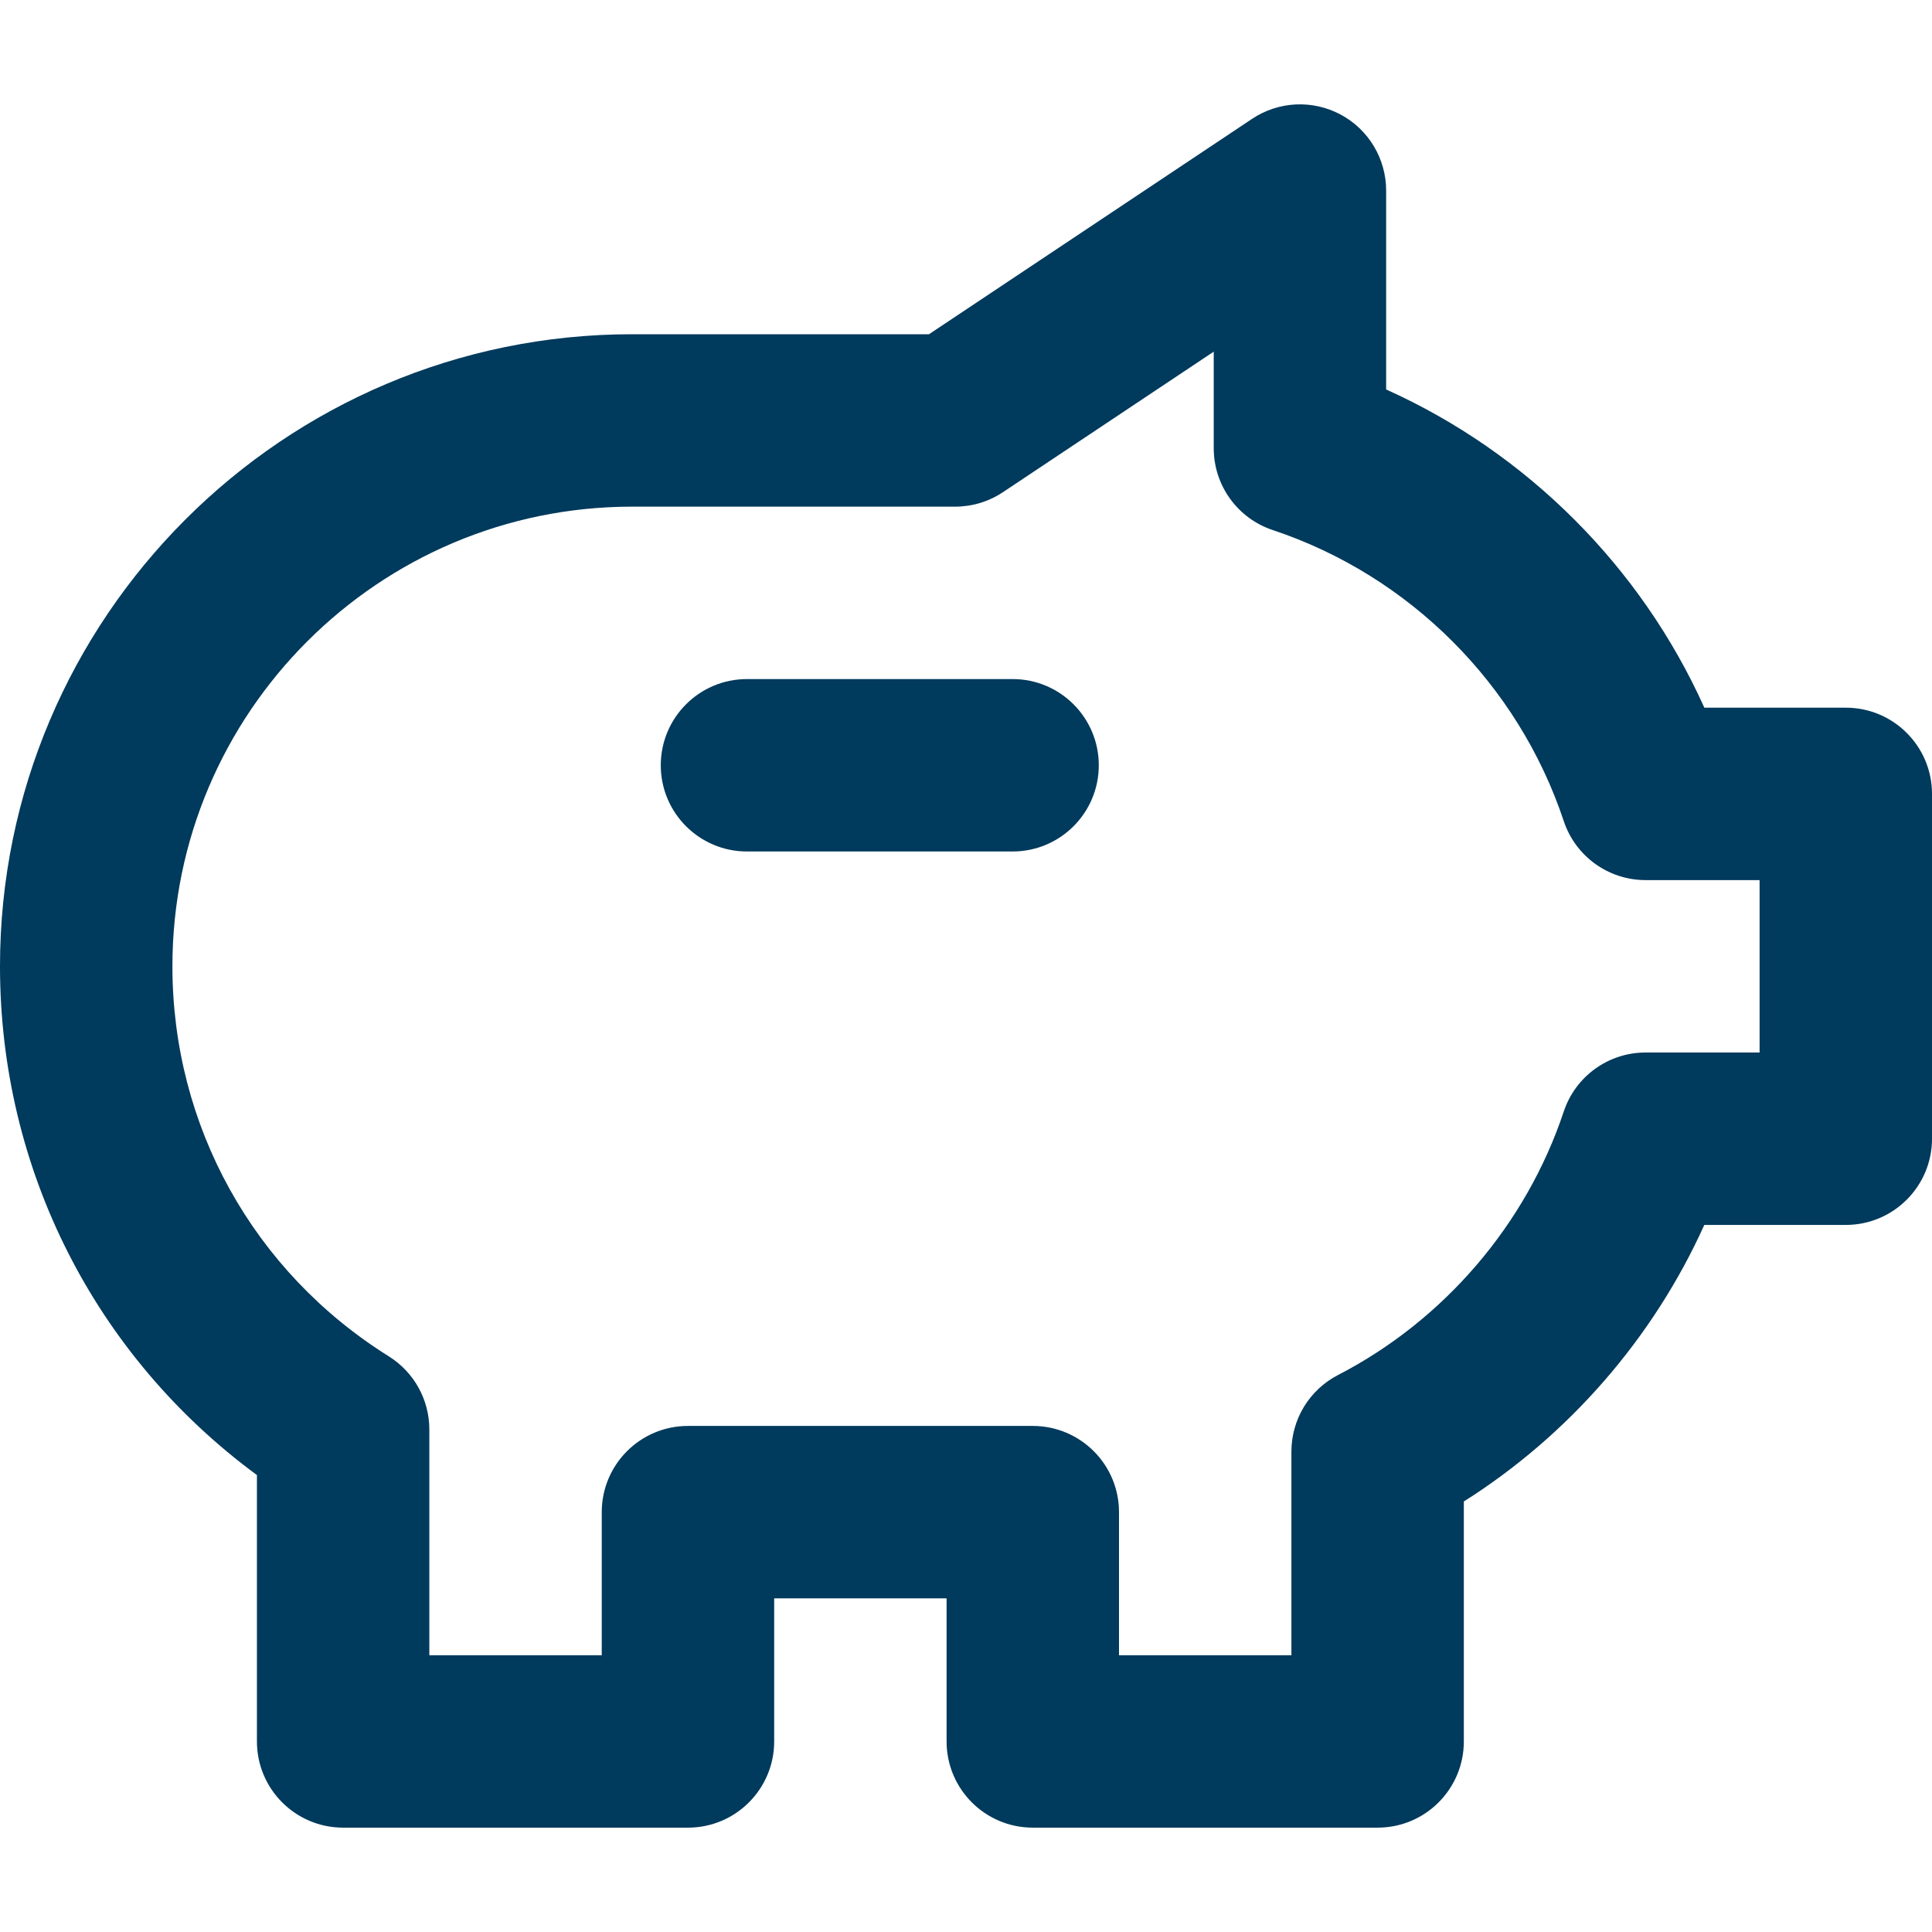 <?xml version="1.0" encoding="iso-8859-1"?>
<!-- Generator: Adobe Illustrator 19.0.0, SVG Export Plug-In . SVG Version: 6.00 Build 0)  -->
<svg version="1.1" id="Layer_1" xmlns="http://www.w3.org/2000/svg" xmlns:xlink="http://www.w3.org/1999/xlink" x="0px" y="0px"
	 viewBox="0 0 512 512" style="enable-background:new 0 0 512 512;" xml:space="preserve" fill="#003a5c">
<g>
	<g>
		<path d="M268.344,179.96H197.96c-12.617,0-22.846,10.229-22.846,22.846c0,12.617,10.229,22.846,22.846,22.846h70.385
			c12.617,0,22.846-10.229,22.846-22.846C291.19,190.189,280.963,179.96,268.344,179.96z"/>
	</g>
</g>
<g>
	<g>
		<path d="M489.154,187.542h-37.485c-16.795-37.341-46.991-67.535-84.327-84.331v-52.71c0-8.425-4.638-16.167-12.066-20.142
			c-7.428-3.975-16.441-3.54-23.452,1.133l-85.627,57.085H167.5C75.14,88.577,0,163.718,0,256.079
			c0,53.789,25.223,103.287,68.089,134.825v70.595c0,12.617,10.229,22.846,22.846,22.846h91.383
			c12.617,0,22.846-10.229,22.846-22.846v-37.919h45.691v37.919c0,12.617,10.229,22.846,22.846,22.846h91.383
			c12.617,0,22.846-10.229,22.846-22.846v-63.595c27.843-17.588,50.213-43.334,63.727-73.286h37.497
			c12.617,0,22.846-10.229,22.846-22.846v-91.384C512,197.771,501.771,187.542,489.154,187.542z M466.31,278.926h-0.002h-30.217
			c-9.837,0-18.572,6.298-21.678,15.634c-9.941,29.881-31.742,55.331-59.812,69.827c-7.594,3.92-12.364,11.752-12.364,20.299v53.968
			h-45.691v-37.919c0-12.617-10.229-22.846-22.846-22.846h-91.383c-12.617,0-22.846,10.229-22.846,22.846v37.919h-45.691v-59.833
			c0-7.877-4.057-15.198-10.737-19.373C67.131,337,45.691,298.357,45.691,256.079c0-67.166,54.642-121.81,121.809-121.81h85.615
			c4.51,0,8.919-1.334,12.672-3.837l55.865-37.243v25.601c0,9.837,6.299,18.572,15.634,21.678
			c36.236,12.055,65.071,40.891,77.129,77.133c3.106,9.335,11.839,15.634,21.678,15.634h30.217V278.926z"/>
	</g>
</g>
<g>
</g>
<g>
</g>
<g>
</g>
<g>
</g>
<g>
</g>
<g>
</g>
<g>
</g>
<g>
</g>
<g>
</g>
<g>
</g>
<g>
</g>
<g>
</g>
<g>
</g>
<g>
</g>
<g>
</g>
</svg>

